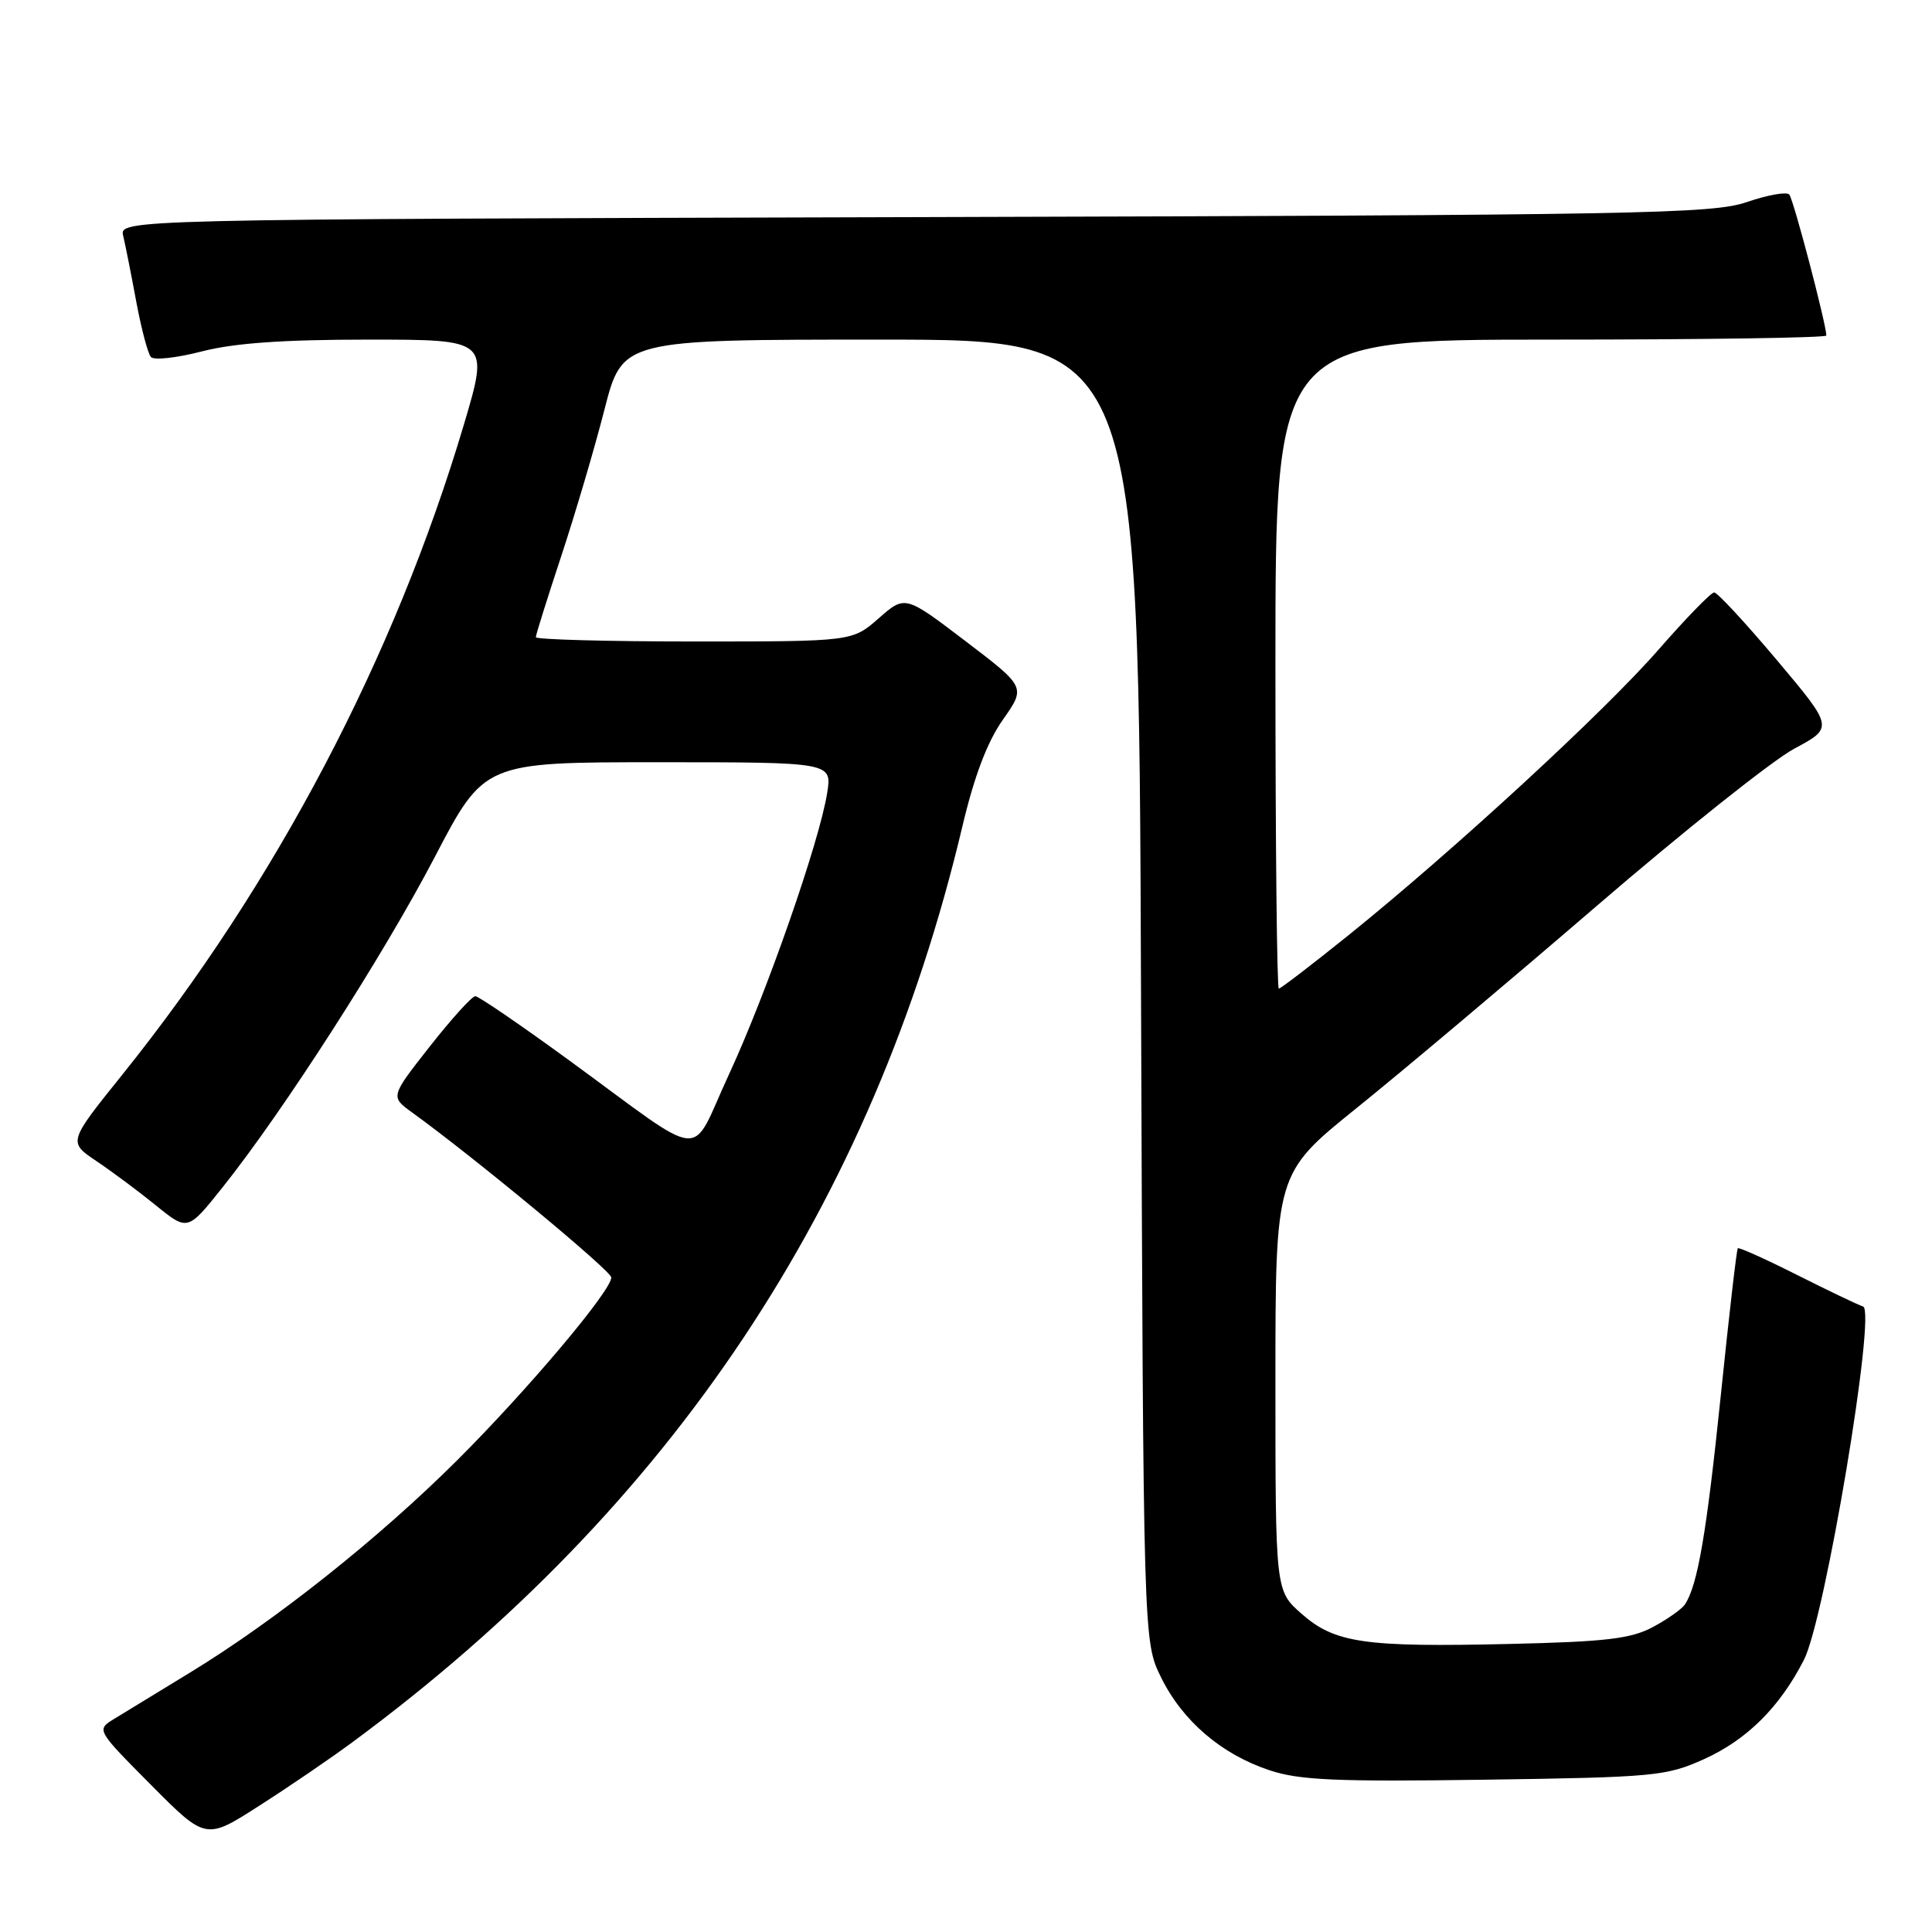 <?xml version="1.0" encoding="UTF-8" standalone="no"?>
<!DOCTYPE svg PUBLIC "-//W3C//DTD SVG 1.1//EN" "http://www.w3.org/Graphics/SVG/1.1/DTD/svg11.dtd" >
<svg xmlns="http://www.w3.org/2000/svg" xmlns:xlink="http://www.w3.org/1999/xlink" version="1.1" viewBox="0 0 256 256">
 <g >
 <path fill="currentColor"
d=" M 46.78 230.79 C 89.01 199.60 115.63 159.61 127.50 109.59 C 129.09 102.85 130.82 98.29 132.89 95.36 C 135.93 91.04 135.93 91.04 127.93 84.95 C 119.93 78.86 119.93 78.86 116.43 81.93 C 112.93 85.00 112.93 85.00 91.97 85.00 C 80.43 85.00 71.00 84.74 71.00 84.43 C 71.00 84.12 72.52 79.28 74.37 73.68 C 76.22 68.08 78.80 59.34 80.10 54.25 C 82.47 45.00 82.47 45.00 116.68 45.00 C 150.89 45.00 150.89 45.00 151.19 131.25 C 151.50 217.50 151.50 217.50 153.84 222.25 C 156.69 228.04 161.84 232.45 168.22 234.57 C 172.17 235.89 177.07 236.10 196.75 235.82 C 219.19 235.50 220.79 235.35 225.76 233.11 C 231.47 230.54 235.83 226.21 239.04 219.92 C 241.82 214.46 248.64 173.71 246.87 173.12 C 246.19 172.90 242.24 171.01 238.09 168.92 C 233.94 166.83 230.42 165.25 230.27 165.40 C 230.11 165.55 229.10 174.35 228.01 184.94 C 226.12 203.24 224.94 210.11 223.25 212.61 C 222.84 213.22 220.93 214.57 219.00 215.60 C 216.12 217.14 212.79 217.54 200.11 217.83 C 180.76 218.28 176.88 217.72 172.46 213.83 C 169.00 210.79 169.00 210.79 169.00 183.14 C 169.00 155.49 169.00 155.49 179.75 146.83 C 185.66 142.07 199.94 130.05 211.49 120.11 C 223.03 110.17 234.84 100.77 237.72 99.22 C 242.97 96.41 242.97 96.41 235.43 87.45 C 231.29 82.53 227.55 78.50 227.14 78.50 C 226.72 78.50 223.42 81.90 219.79 86.05 C 212.63 94.27 192.68 112.64 178.70 123.91 C 173.85 127.81 169.69 131.00 169.45 131.00 C 169.20 131.00 169.00 111.65 169.00 88.00 C 169.00 45.00 169.00 45.00 205.50 45.00 C 225.57 45.00 242.00 44.76 242.00 44.46 C 242.00 43.00 237.64 26.40 237.09 25.78 C 236.74 25.38 234.22 25.83 231.48 26.77 C 226.92 28.34 217.53 28.51 121.15 28.77 C 15.80 29.06 15.80 29.06 16.33 31.28 C 16.62 32.50 17.40 36.42 18.06 40.00 C 18.73 43.58 19.60 46.87 20.00 47.31 C 20.40 47.76 23.44 47.42 26.76 46.56 C 31.01 45.46 37.52 45.00 48.80 45.00 C 64.81 45.00 64.81 45.00 61.47 56.25 C 52.30 87.09 36.54 117.09 16.19 142.42 C 9.03 151.33 9.03 151.33 12.76 153.84 C 14.82 155.22 18.38 157.87 20.68 159.74 C 24.87 163.13 24.87 163.13 29.50 157.32 C 37.56 147.21 50.79 126.61 57.60 113.58 C 64.16 101.00 64.16 101.00 87.21 101.00 C 110.26 101.00 110.26 101.00 109.60 105.10 C 108.56 111.60 101.55 131.68 96.57 142.41 C 91.27 153.83 94.02 154.08 75.36 140.46 C 68.98 135.81 63.41 132.00 62.98 132.00 C 62.54 132.00 59.83 135.00 56.95 138.66 C 51.72 145.32 51.72 145.32 54.61 147.41 C 62.84 153.36 81.00 168.40 81.00 169.27 C 81.00 171.04 69.89 184.21 60.53 193.54 C 50.19 203.84 36.50 214.72 25.22 221.60 C 20.97 224.19 16.43 226.96 15.13 227.76 C 12.76 229.21 12.76 229.21 20.01 236.51 C 27.27 243.82 27.27 243.82 34.38 239.25 C 38.30 236.75 43.88 232.94 46.78 230.79 Z "/>
</g>
</svg>